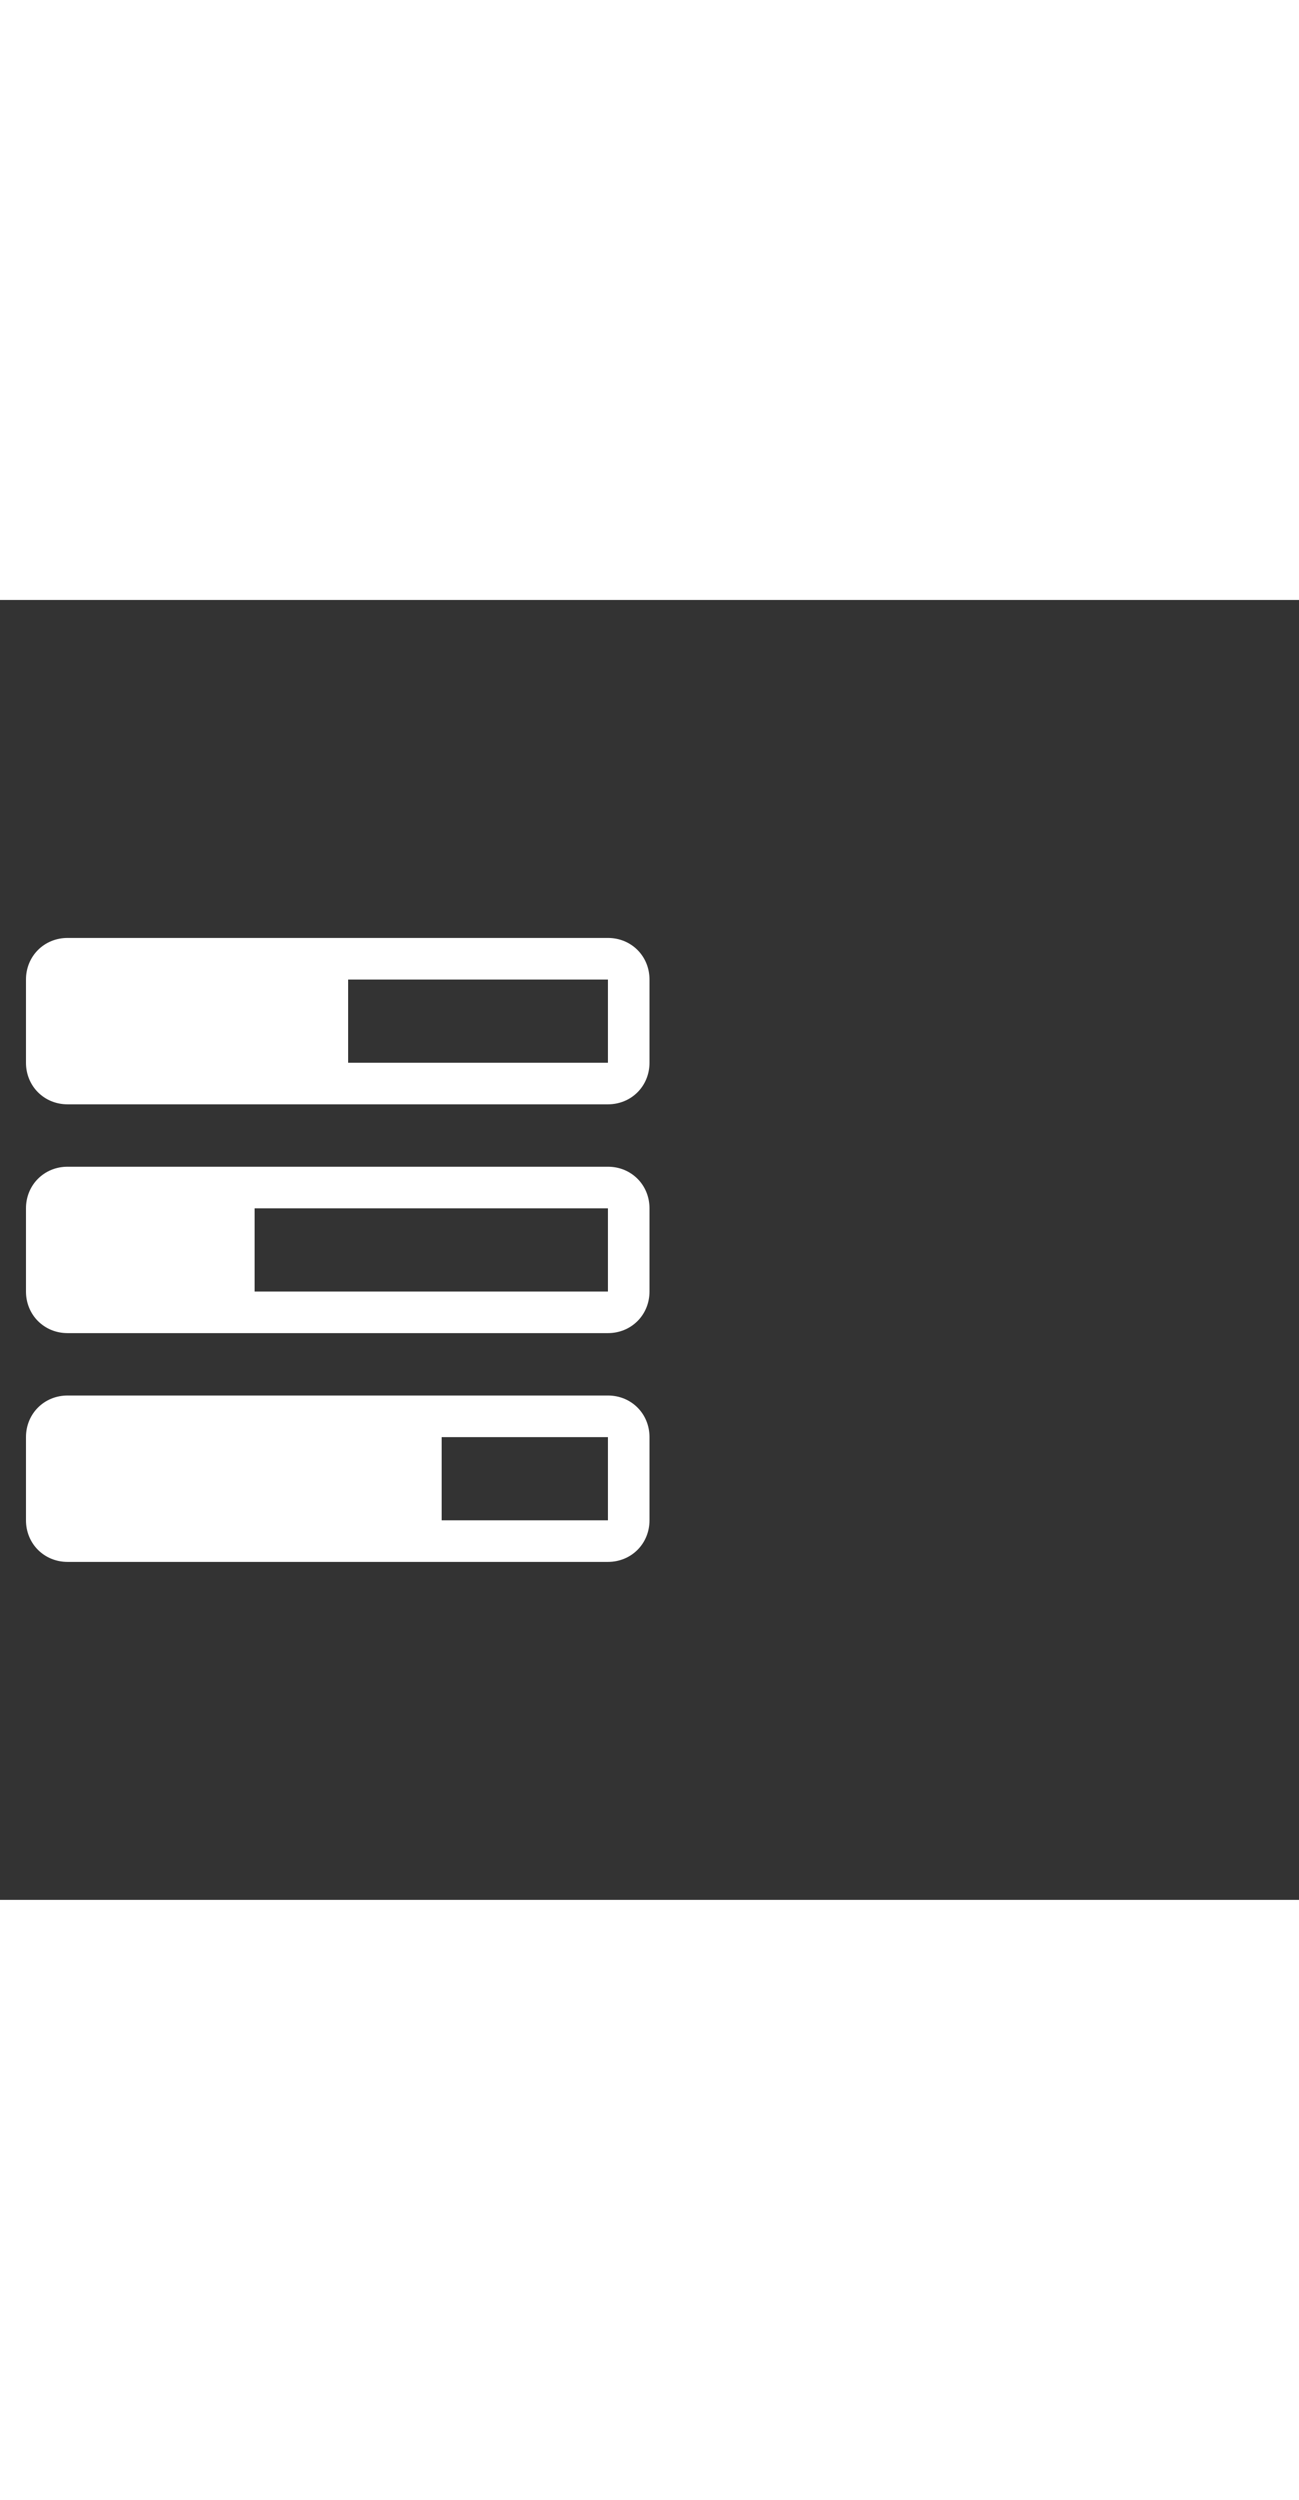 <svg xmlns="http://www.w3.org/2000/svg" width="52" height="100" viewBox="0 -24 100 100" weight="100"><rect x="0" y="-24" width="100" height="100" fill="#333333" stroke="none"/><path fill="#fff" d="M46.8 2H5.2C3.4 2 2 3.4 2 5.2v6.4c0 1.8 1.4 3.2 3.2 3.2h41.6c1.8 0 3.2-1.4 3.2-3.2V5.2C50 3.4 48.6 2 46.8 2zm-20 9.6V5.2h20v6.4h-20zm20 8H5.2C3.4 19.6 2 21 2 22.8v6.4c0 1.8 1.4 3.2 3.2 3.2h41.6c1.8 0 3.2-1.4 3.2-3.2v-6.4c0-1.8-1.4-3.2-3.2-3.2zm-27.2 9.6v-6.4h27.2v6.4H19.6zm27.2 8H5.2c-1.8 0-3.2 1.4-3.2 3.2v6.4C2 48.6 3.4 50 5.2 50h41.6c1.8 0 3.2-1.4 3.2-3.2v-6.4c0-1.8-1.4-3.2-3.2-3.2zM34 46.8v-6.4h12.8v6.4H34z M0.37 0.37"/></svg>